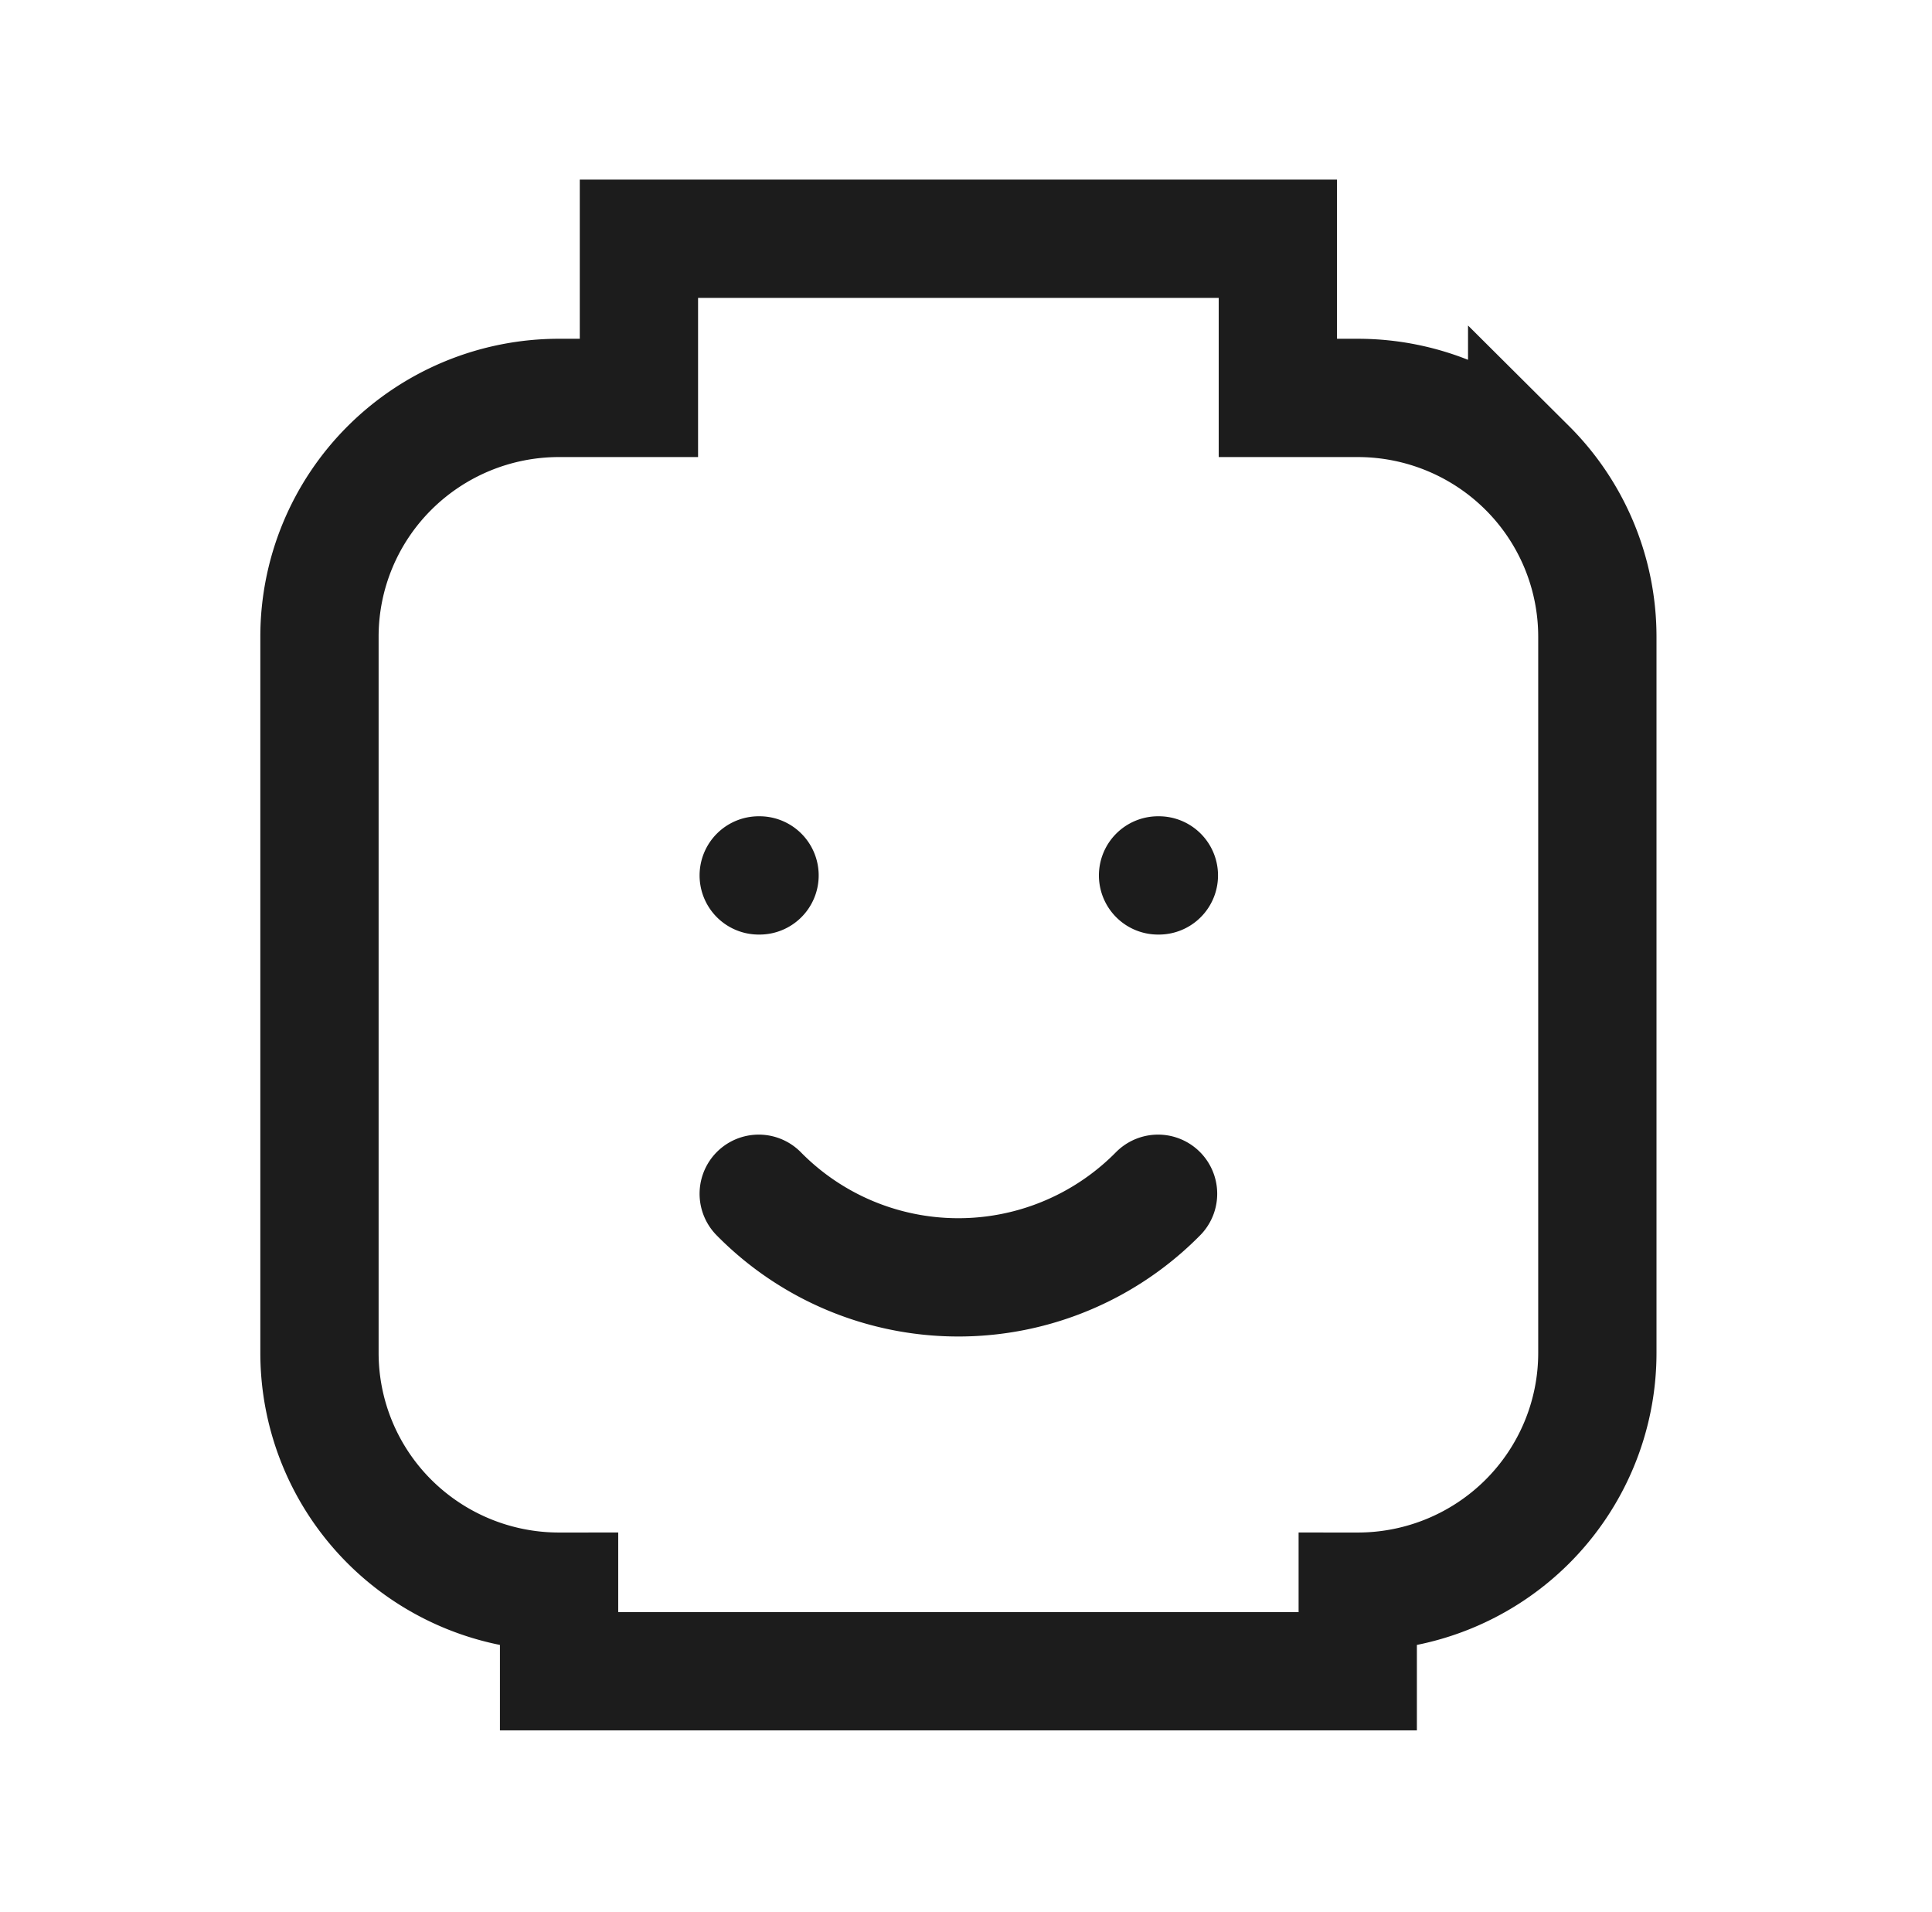 <svg width="98" height="97" fill="none" xmlns="http://www.w3.org/2000/svg"><path d="M38.486 44.403h.041m20.215 0h.041M38.486 60.55a14.18 14.18 0 0 0 4.635 3.138 14.222 14.222 0 0 0 15.621-3.138" stroke="#1C1C1C" stroke-width="6" stroke-linecap="round"/><path d="M28.359 20.183h4.05V12.11h32.41v8.073h4.052c3.223 0 6.314 1.276 8.594 3.547a12.088 12.088 0 0 1 3.56 8.563v36.33c0 3.212-1.281 6.292-3.56 8.563a12.175 12.175 0 0 1-8.594 3.547v4.037H28.359v-4.037a12.175 12.175 0 0 1-8.594-3.547 12.088 12.088 0 0 1-3.56-8.563v-36.33c0-3.212 1.28-6.292 3.56-8.563a12.176 12.176 0 0 1 8.594-3.547" stroke="#1C1C1C" stroke-width="6" stroke-linecap="round"/></svg>